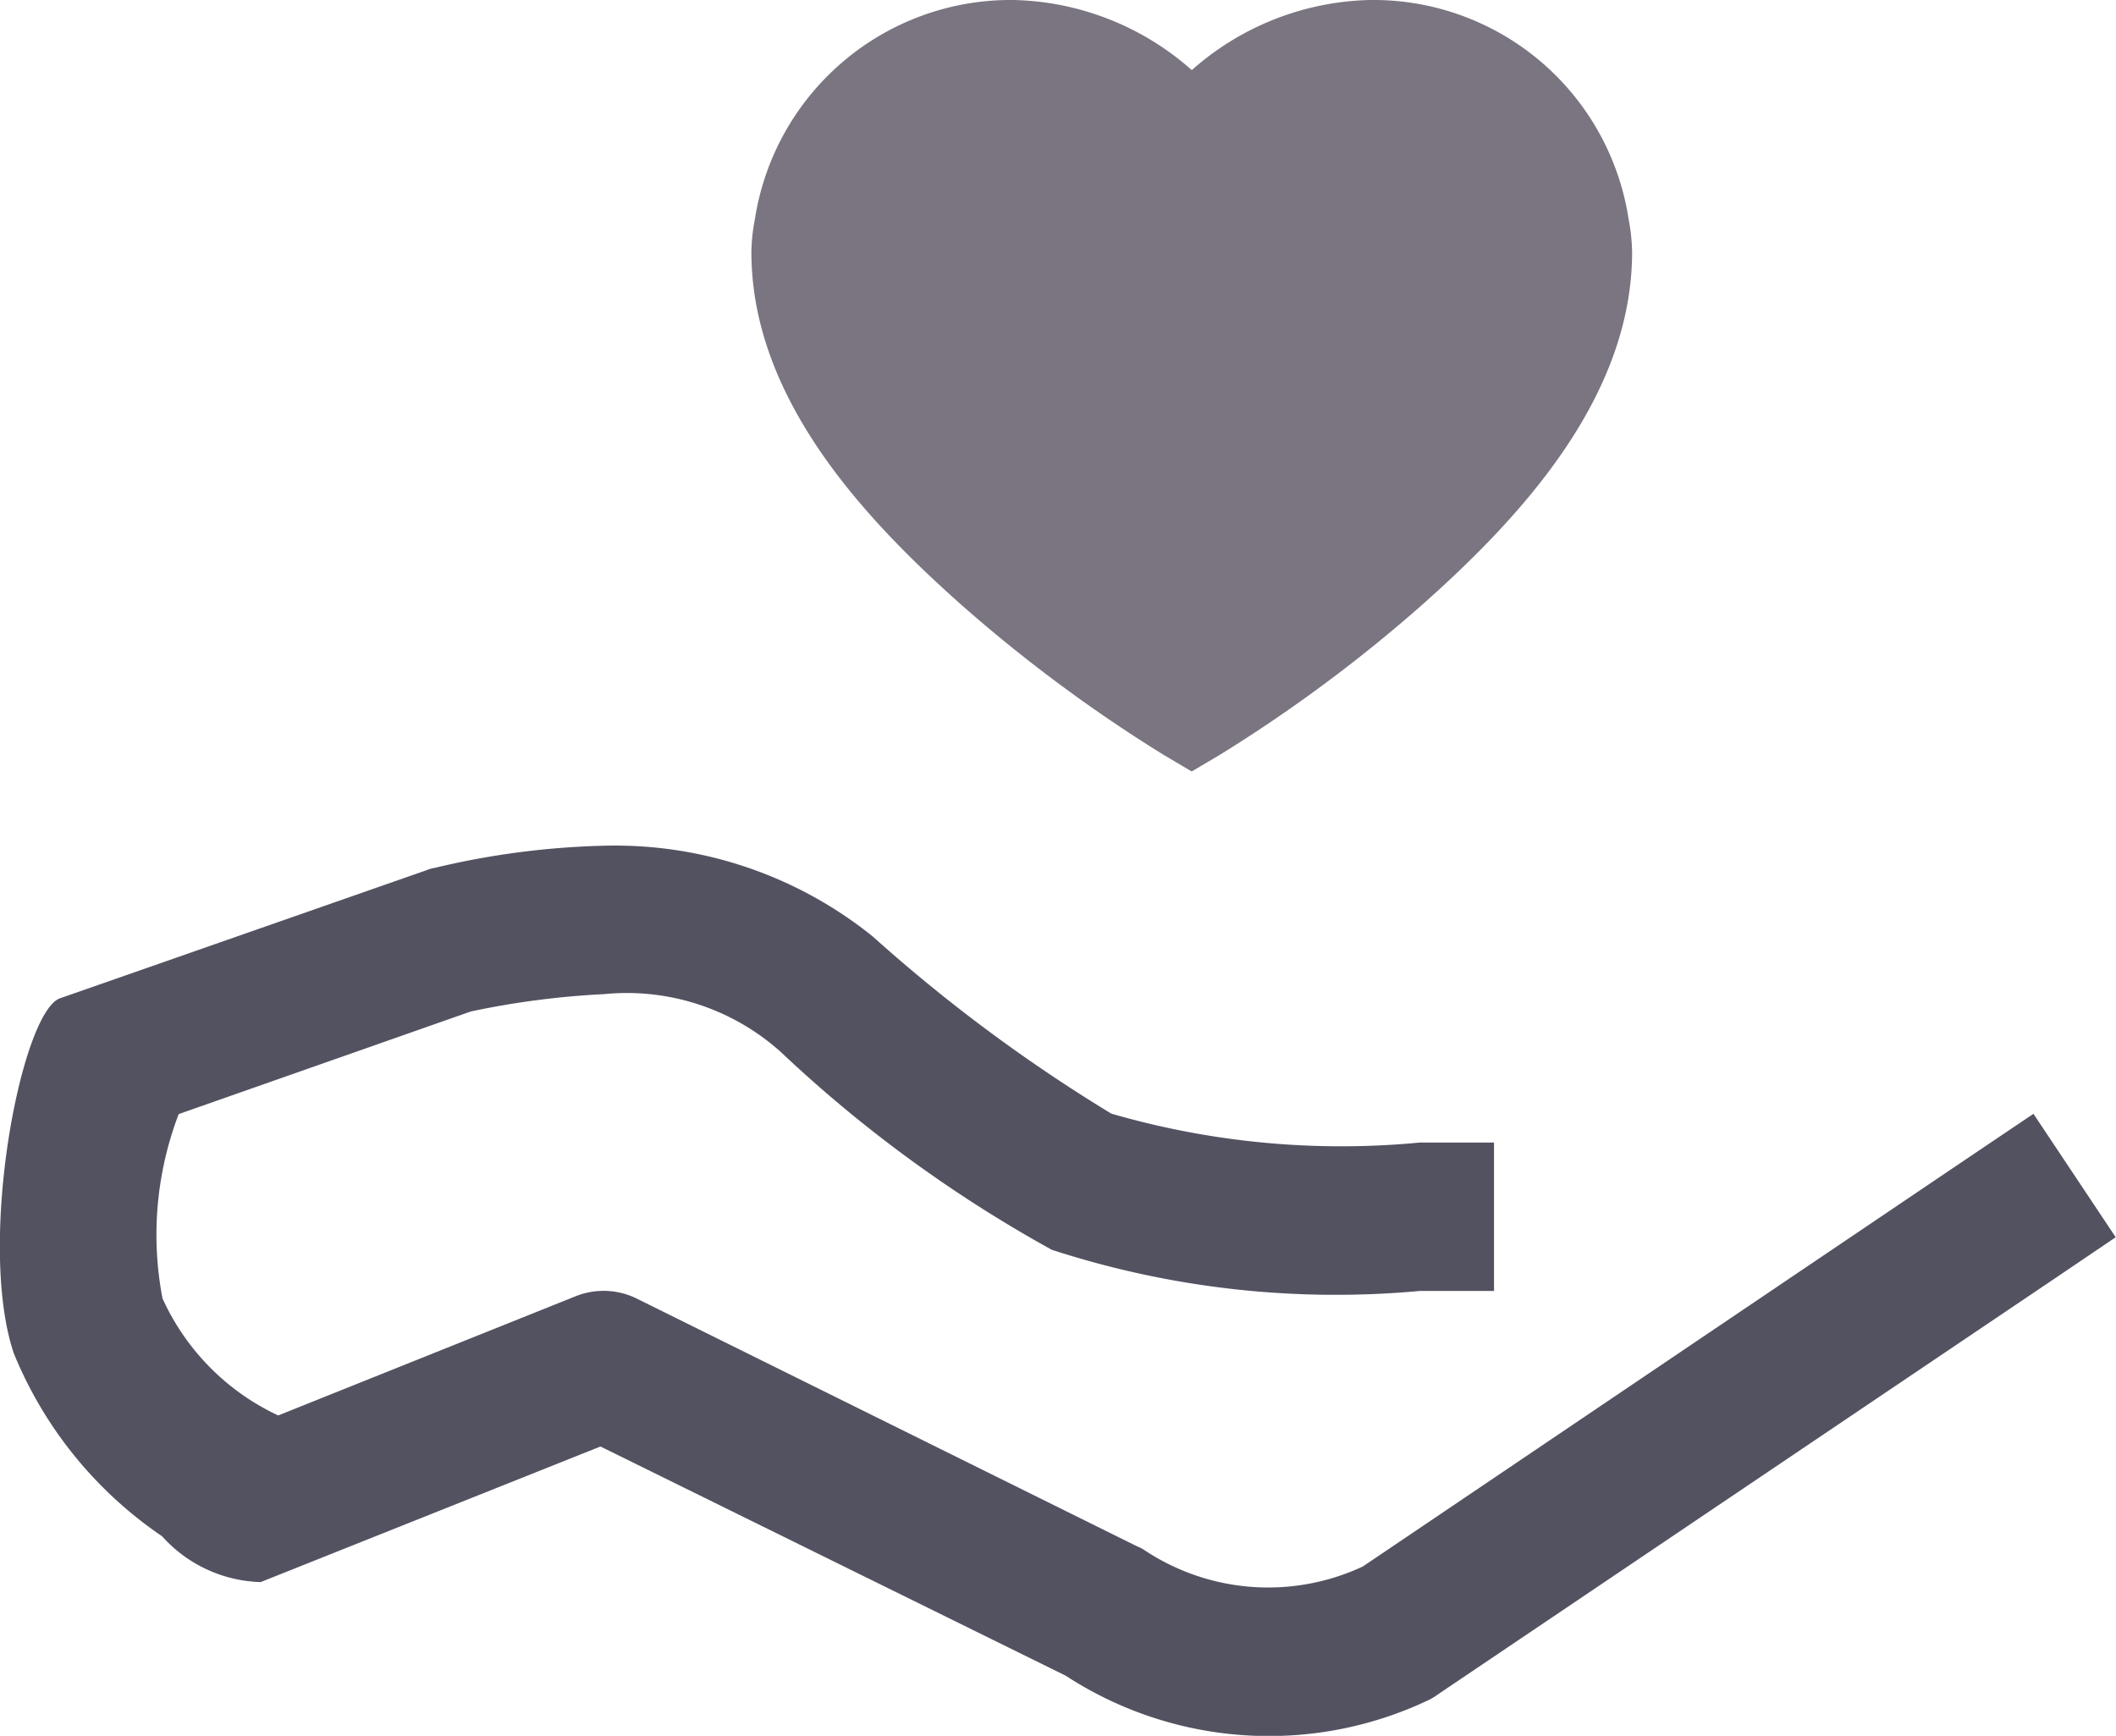 <svg xmlns="http://www.w3.org/2000/svg" width="21.943" height="18" viewBox="0 0 21.943 18"><defs><style>.a{fill:#7a7580;}.b{fill:#535261;}</style></defs><path class="a" d="M8.337,1A2.685,2.685,0,0,0,5.653,3.274a1.929,1.929,0,0,0-.036.339c0,1.5,1.142,2.742,2.19,3.67A15.471,15.471,0,0,0,9.889,8.826L10.183,9l.294-.174A15.469,15.469,0,0,0,12.56,7.283c1.048-.928,2.19-2.172,2.19-3.67a1.931,1.931,0,0,0-.036-.339A2.678,2.678,0,0,0,12.03,1a2.879,2.879,0,0,0-1.846.727A2.879,2.879,0,0,0,8.337,1Zm0,1.142a1.72,1.72,0,0,1,1.445.687l.4.406.4-.406a1.72,1.72,0,0,1,1.445-.687,1.532,1.532,0,0,1,1.556,1.293l0,.027,0,.018a.59.59,0,0,1,.013.134A4.75,4.75,0,0,1,11.8,6.431a10.714,10.714,0,0,1-1.619,1.2,10.714,10.714,0,0,1-1.619-1.2A4.75,4.75,0,0,1,6.759,3.613a.44.44,0,0,1,.013-.125l.009-.054A1.528,1.528,0,0,1,8.337,2.142Z" transform="translate(2.175 -1)"/><path class="b" d="M7.156,11.77A8.362,8.362,0,0,0,5.4,12a.344.344,0,0,0-.084.024l-3.8,1.328c-.4.138-.865,2.525-.481,3.679a4.221,4.221,0,0,0,1.539,1.9,1.426,1.426,0,0,0,1.022.475L7.12,18l4.892,2.41-.09-.048a3.86,3.86,0,0,0,3.78.27.571.571,0,0,0,.1-.06l6.4-4.315.631-.427-.853-1.28-.643.433-6.311,4.261a2.319,2.319,0,0,1-2.254-.162.429.429,0,0,0-.09-.048L7.492,16.464a.779.779,0,0,0-.625-.024L3.778,17.678a2.463,2.463,0,0,1-1.2-1.214,3.509,3.509,0,0,1,.168-1.911l3.029-1.064a8.668,8.668,0,0,1,1.382-.18,2.389,2.389,0,0,1,1.833.6A13.8,13.8,0,0,0,11.8,15.96a9.512,9.512,0,0,0,3.817.427h.769V14.848h-.769a8.559,8.559,0,0,1-3.2-.3,16.6,16.6,0,0,1-2.476-1.839A4.261,4.261,0,0,0,7.156,11.77Z" transform="translate(-0.893 -3)"/><path class="a" d="M901.4,2177.973l1.049-.288.9.117.66.595.439.254.744-.678.95-.288.777.117.881.595.475.982v.912l-.594.814-.762,1.115-1.252.95-.693.643-.678.373-.947-.627-.9-.831-.828-.878-.645-.983-.439-.711v-1.506Z" transform="translate(-892 -2177)"/></svg>